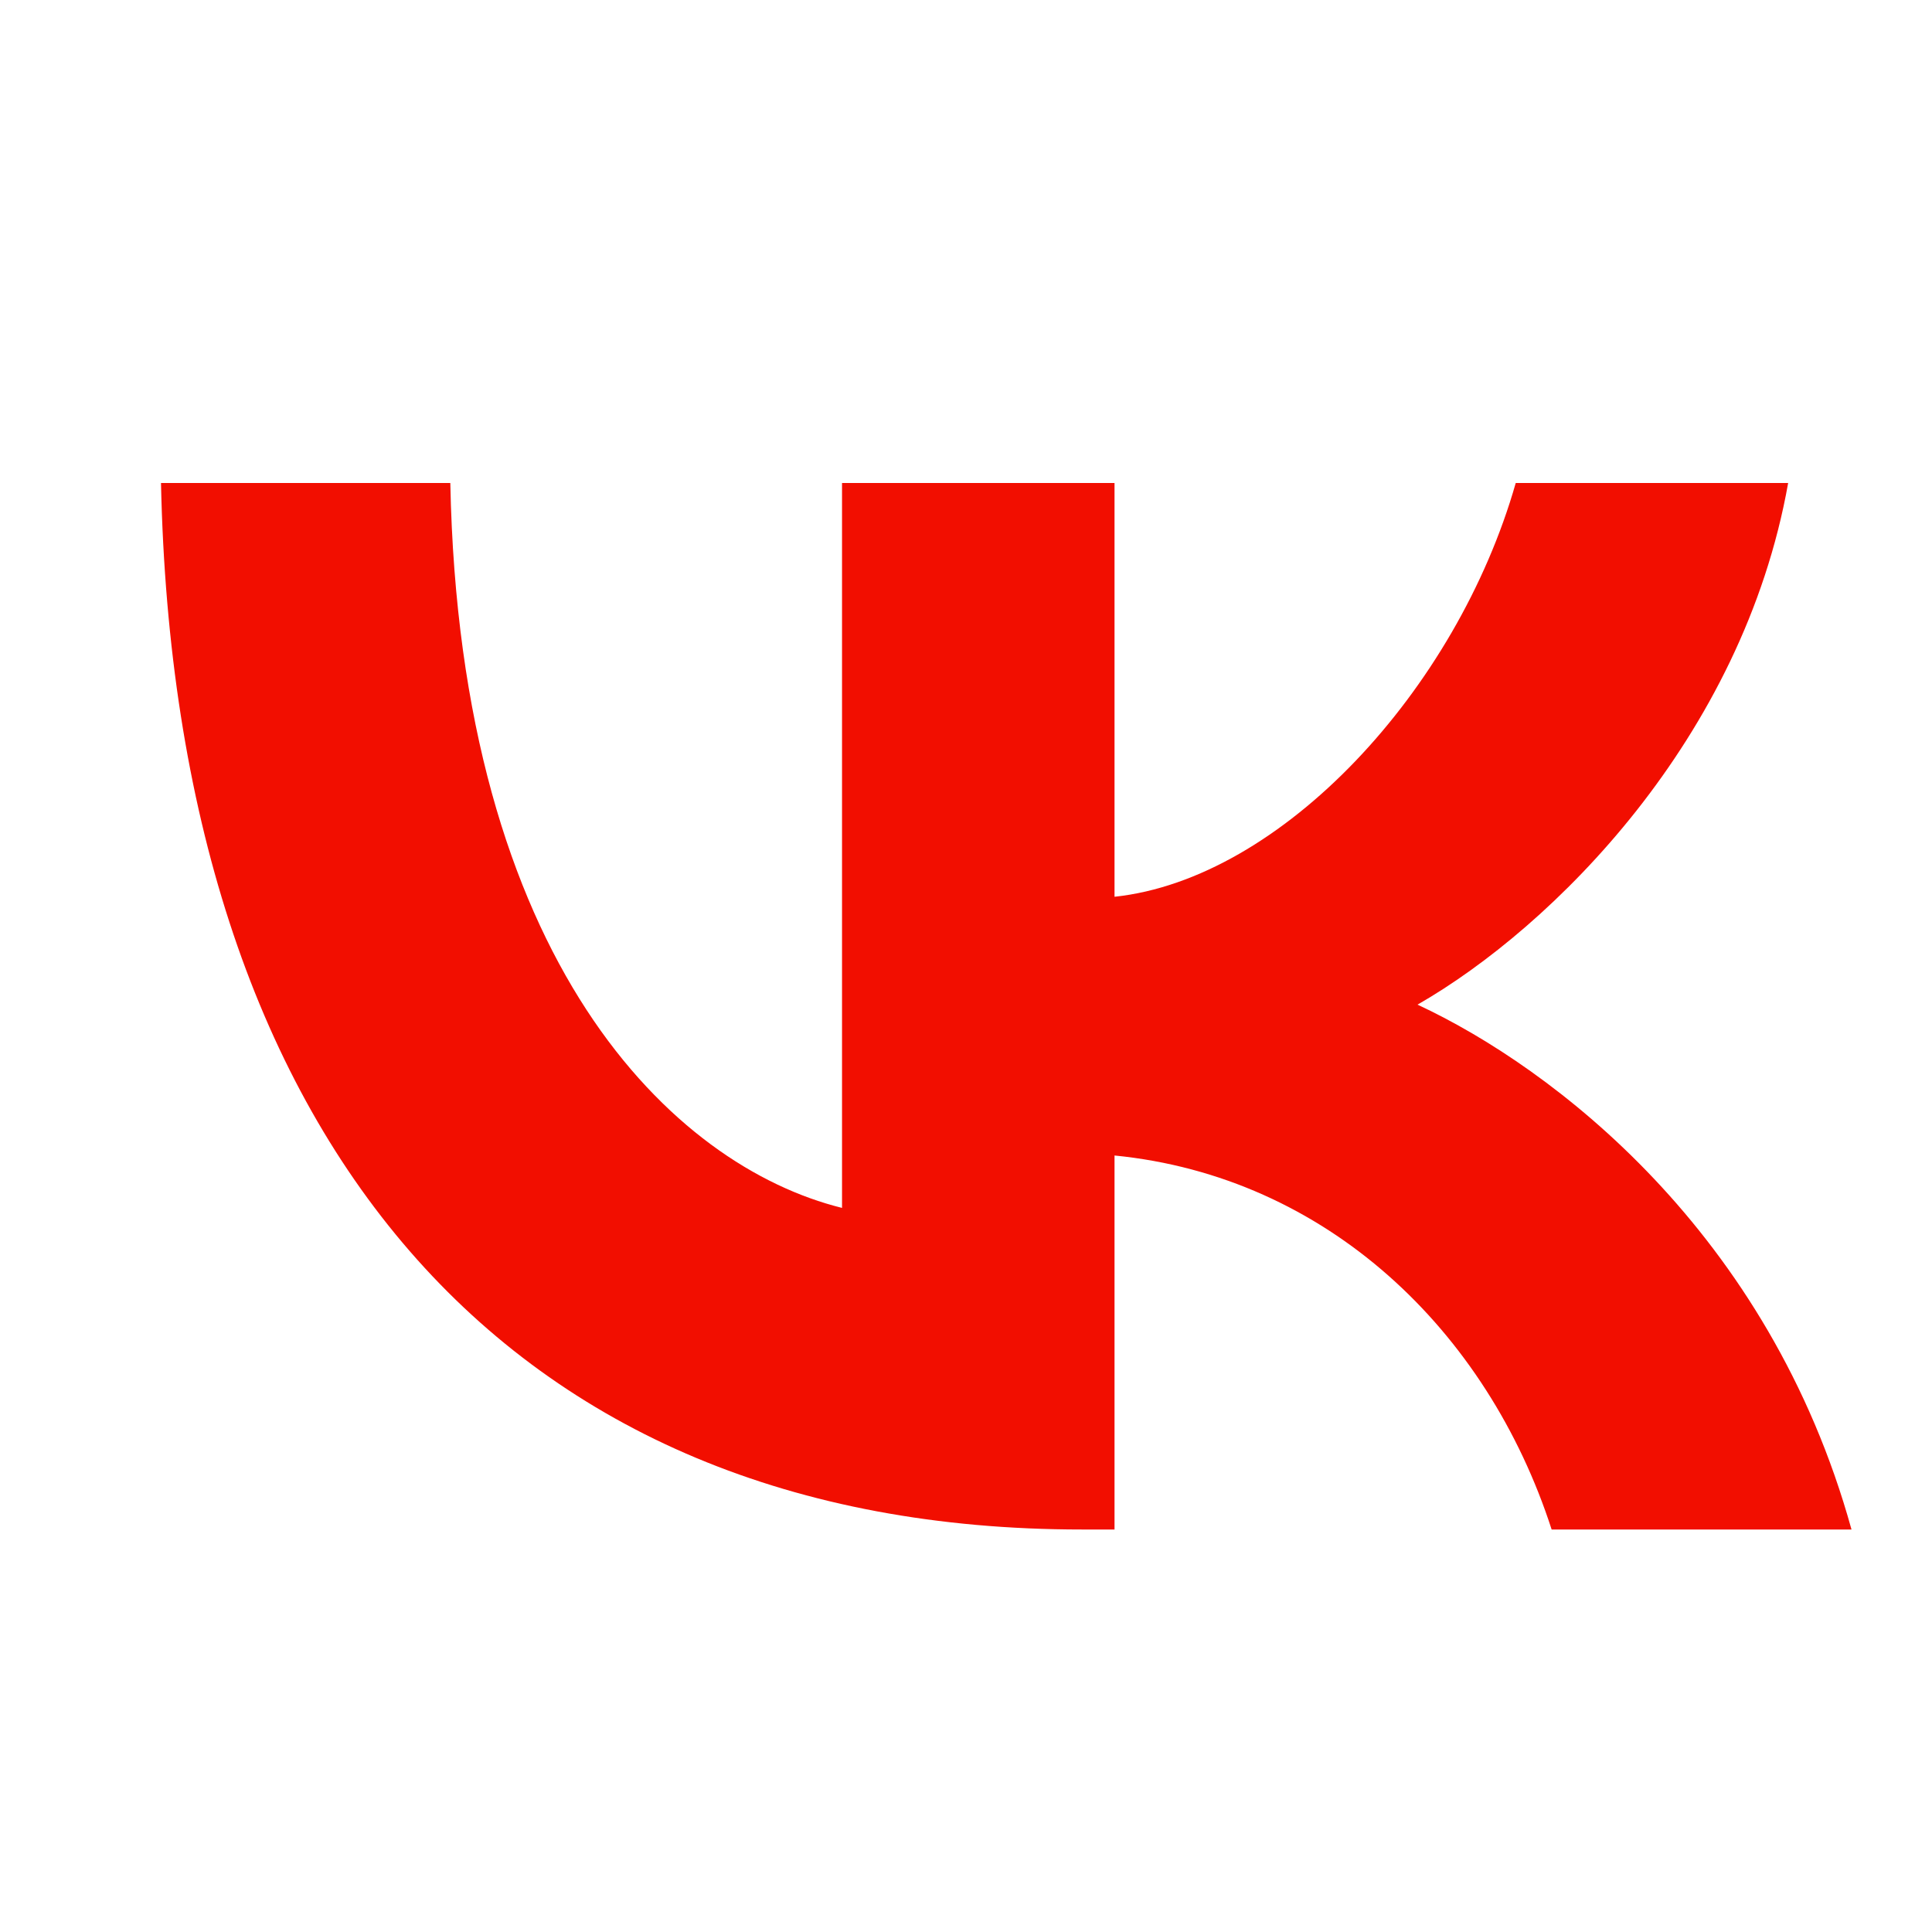 <svg width="24" height="24" viewBox="0 0 24 24" fill="none" xmlns="http://www.w3.org/2000/svg">
<path d="M13.438 19C6.263 19 2.171 14.12 2 6H5.594C5.712 11.96 8.362 14.485 10.46 15.005V6H13.845V11.14C15.917 10.919 18.094 8.577 18.829 6H22.213C21.649 9.175 19.288 11.518 17.609 12.48C19.288 13.261 21.977 15.304 23 19H19.275C18.475 16.527 16.481 14.615 13.845 14.354V19H13.438Z" fill="#F20E00"/>
</svg>
